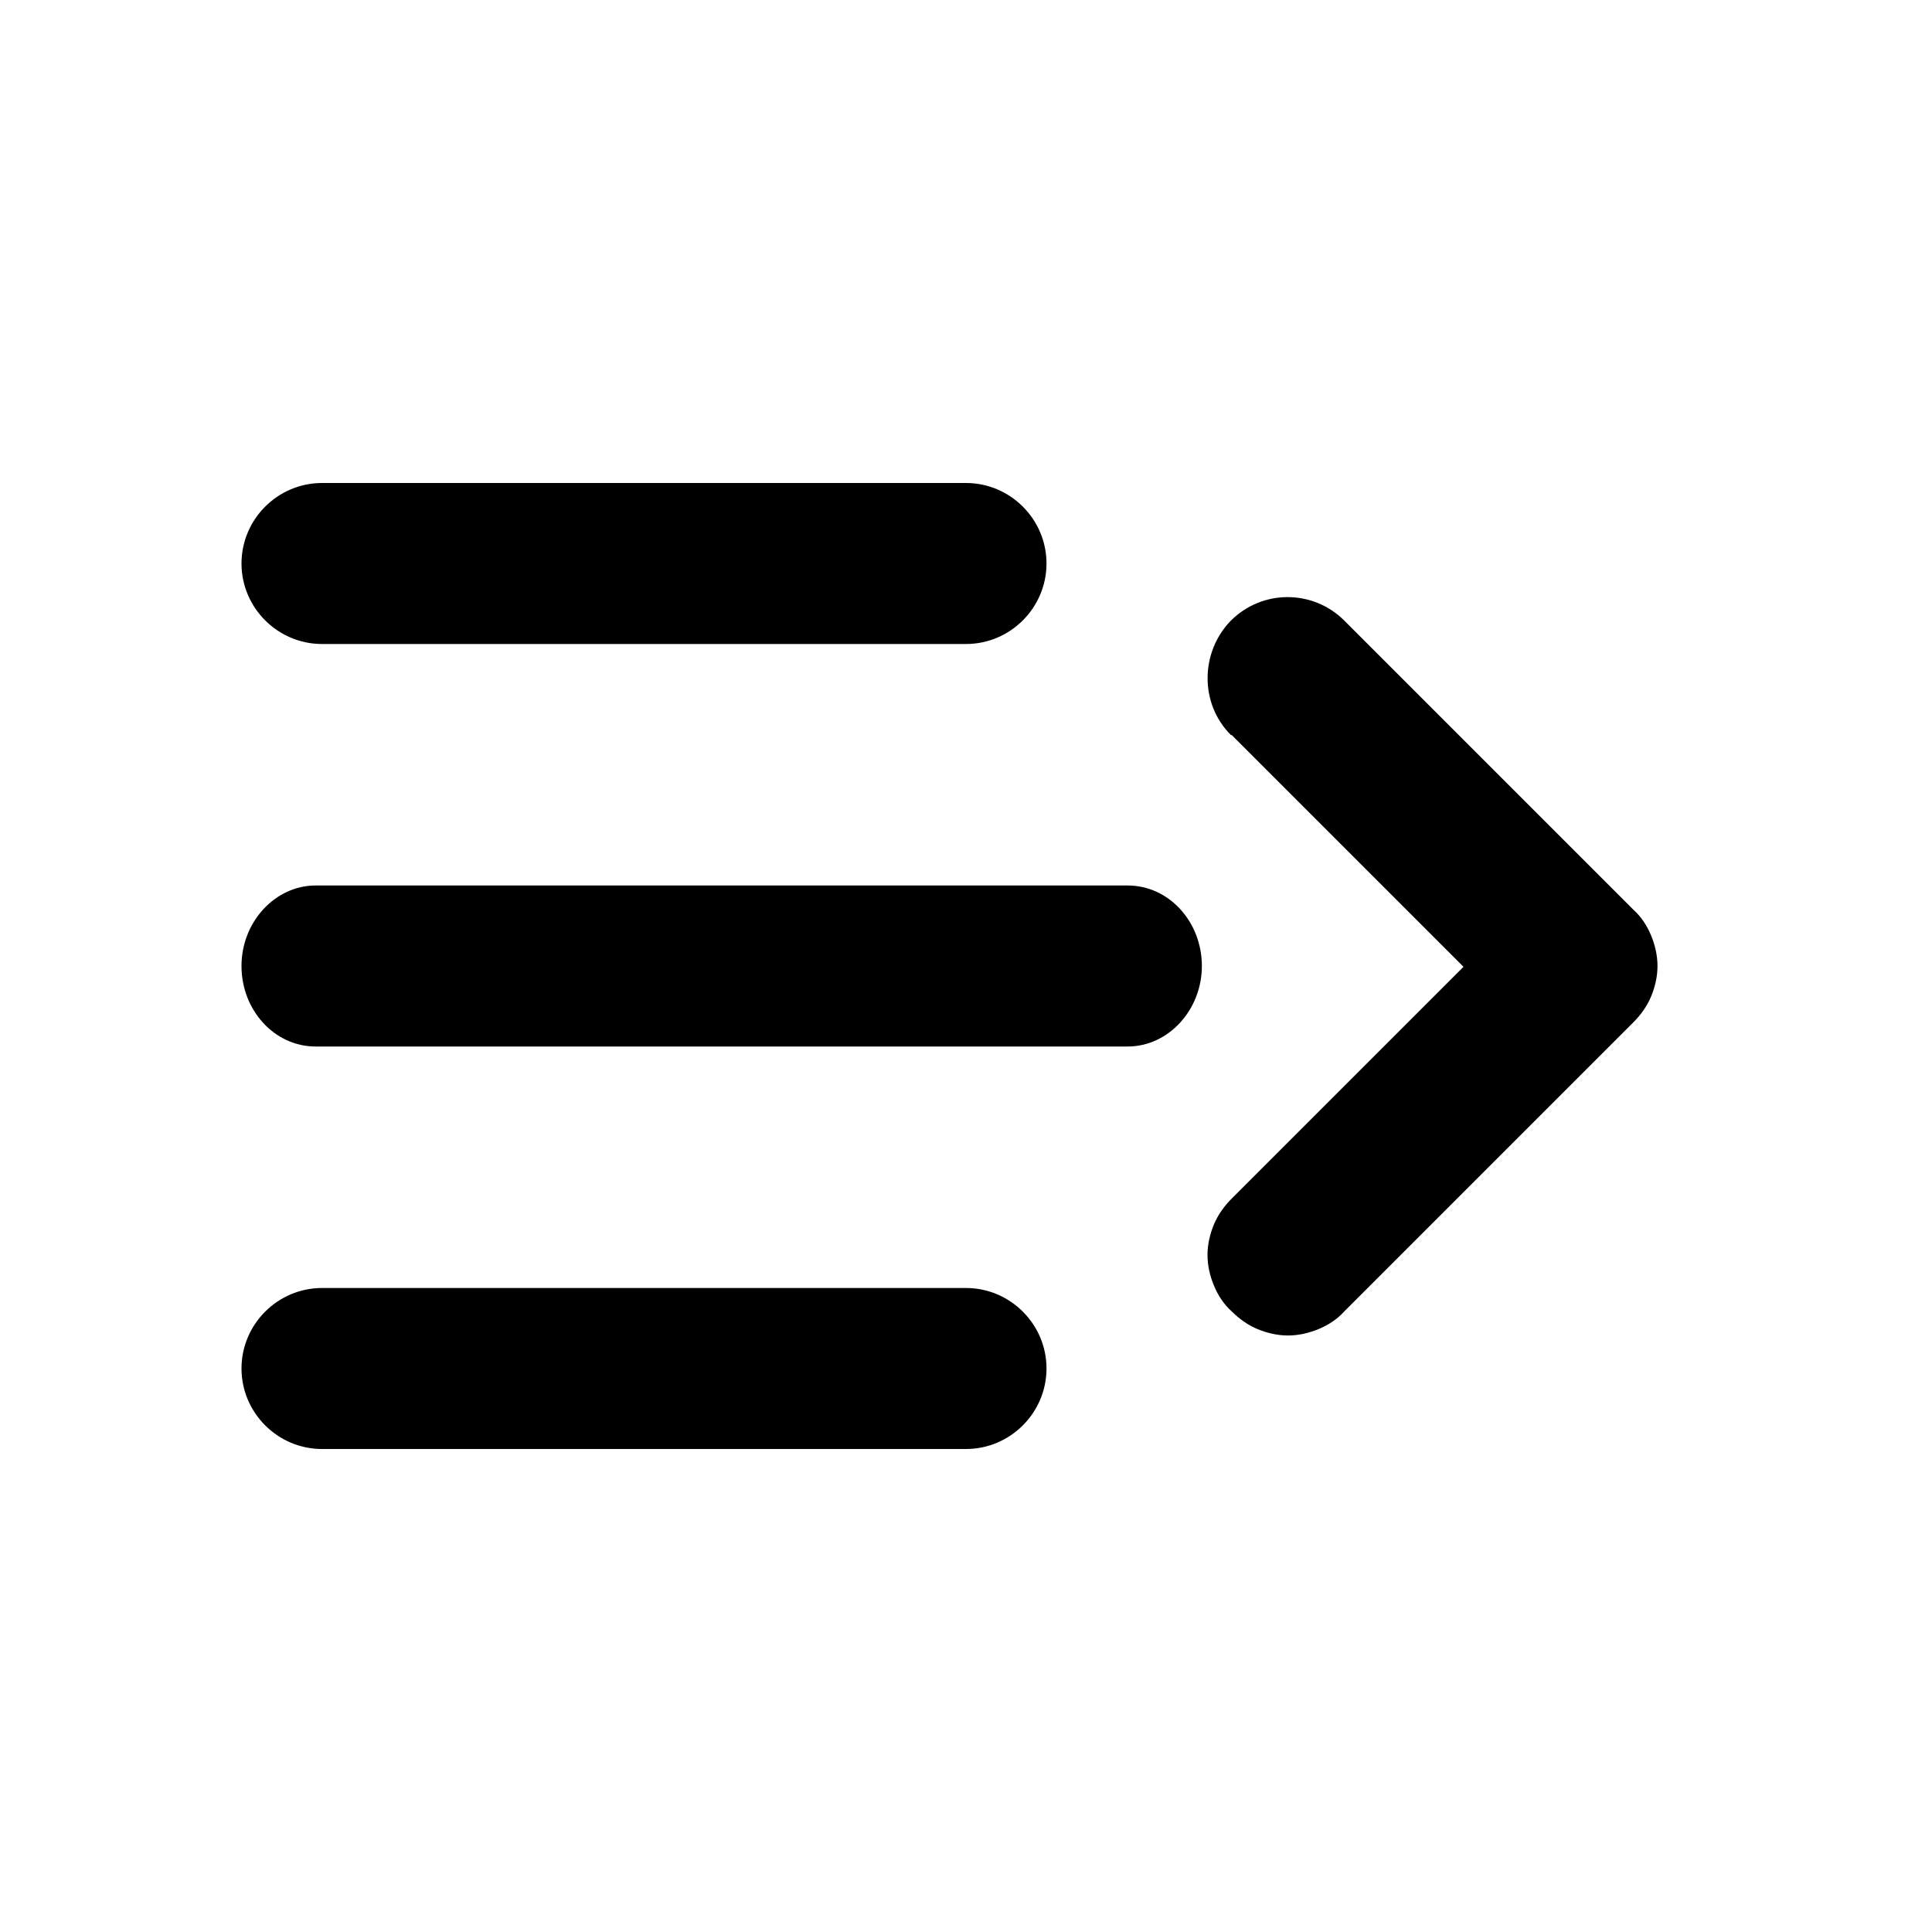 <svg width="24" height="24" viewBox="0 0 24 24" fill="none" xmlns="http://www.w3.org/2000/svg">
    <path d="M4 8H12C12.55 8 13 7.55 13 7C13 6.45 12.55 6 12 6H4C3.45 6 3 6.45 3 7C3 7.55 3.45 8 4 8Z" fill="current" />
    <path d="M4 18H12C12.55 18 13 17.55 13 17C13 16.45 12.55 16 12 16H4C3.45 16 3 16.45 3 17C3 17.55 3.45 18 4 18Z"
        fill="current" />
    <path
        d="M3 12C3 12.55 3.41 13 3.92 13H14.01C14.51 13 14.93 12.55 14.93 12C14.93 11.45 14.52 11 14.01 11H3.92C3.42 11 3 11.45 3 12Z"
        fill="current" />
    <path
        d="M15.3 9.13L18.18 12.01L15.3 14.89C15.21 14.98 15.13 15.09 15.08 15.21C15.03 15.33 15 15.46 15 15.59C15 15.72 15.03 15.85 15.08 15.97C15.13 16.09 15.2 16.2 15.3 16.29C15.39 16.38 15.5 16.46 15.62 16.51C15.74 16.56 15.87 16.59 16 16.59C16.13 16.59 16.26 16.56 16.38 16.51C16.5 16.46 16.61 16.39 16.7 16.29L20.29 12.7C20.38 12.61 20.46 12.5 20.51 12.38C20.56 12.26 20.59 12.13 20.59 12C20.59 11.87 20.56 11.74 20.51 11.62C20.46 11.5 20.39 11.39 20.29 11.3L16.7 7.71C16.31 7.32 15.68 7.32 15.29 7.71C14.91 8.1 14.9 8.74 15.29 9.13H15.3Z"
        fill="current" />
</svg>